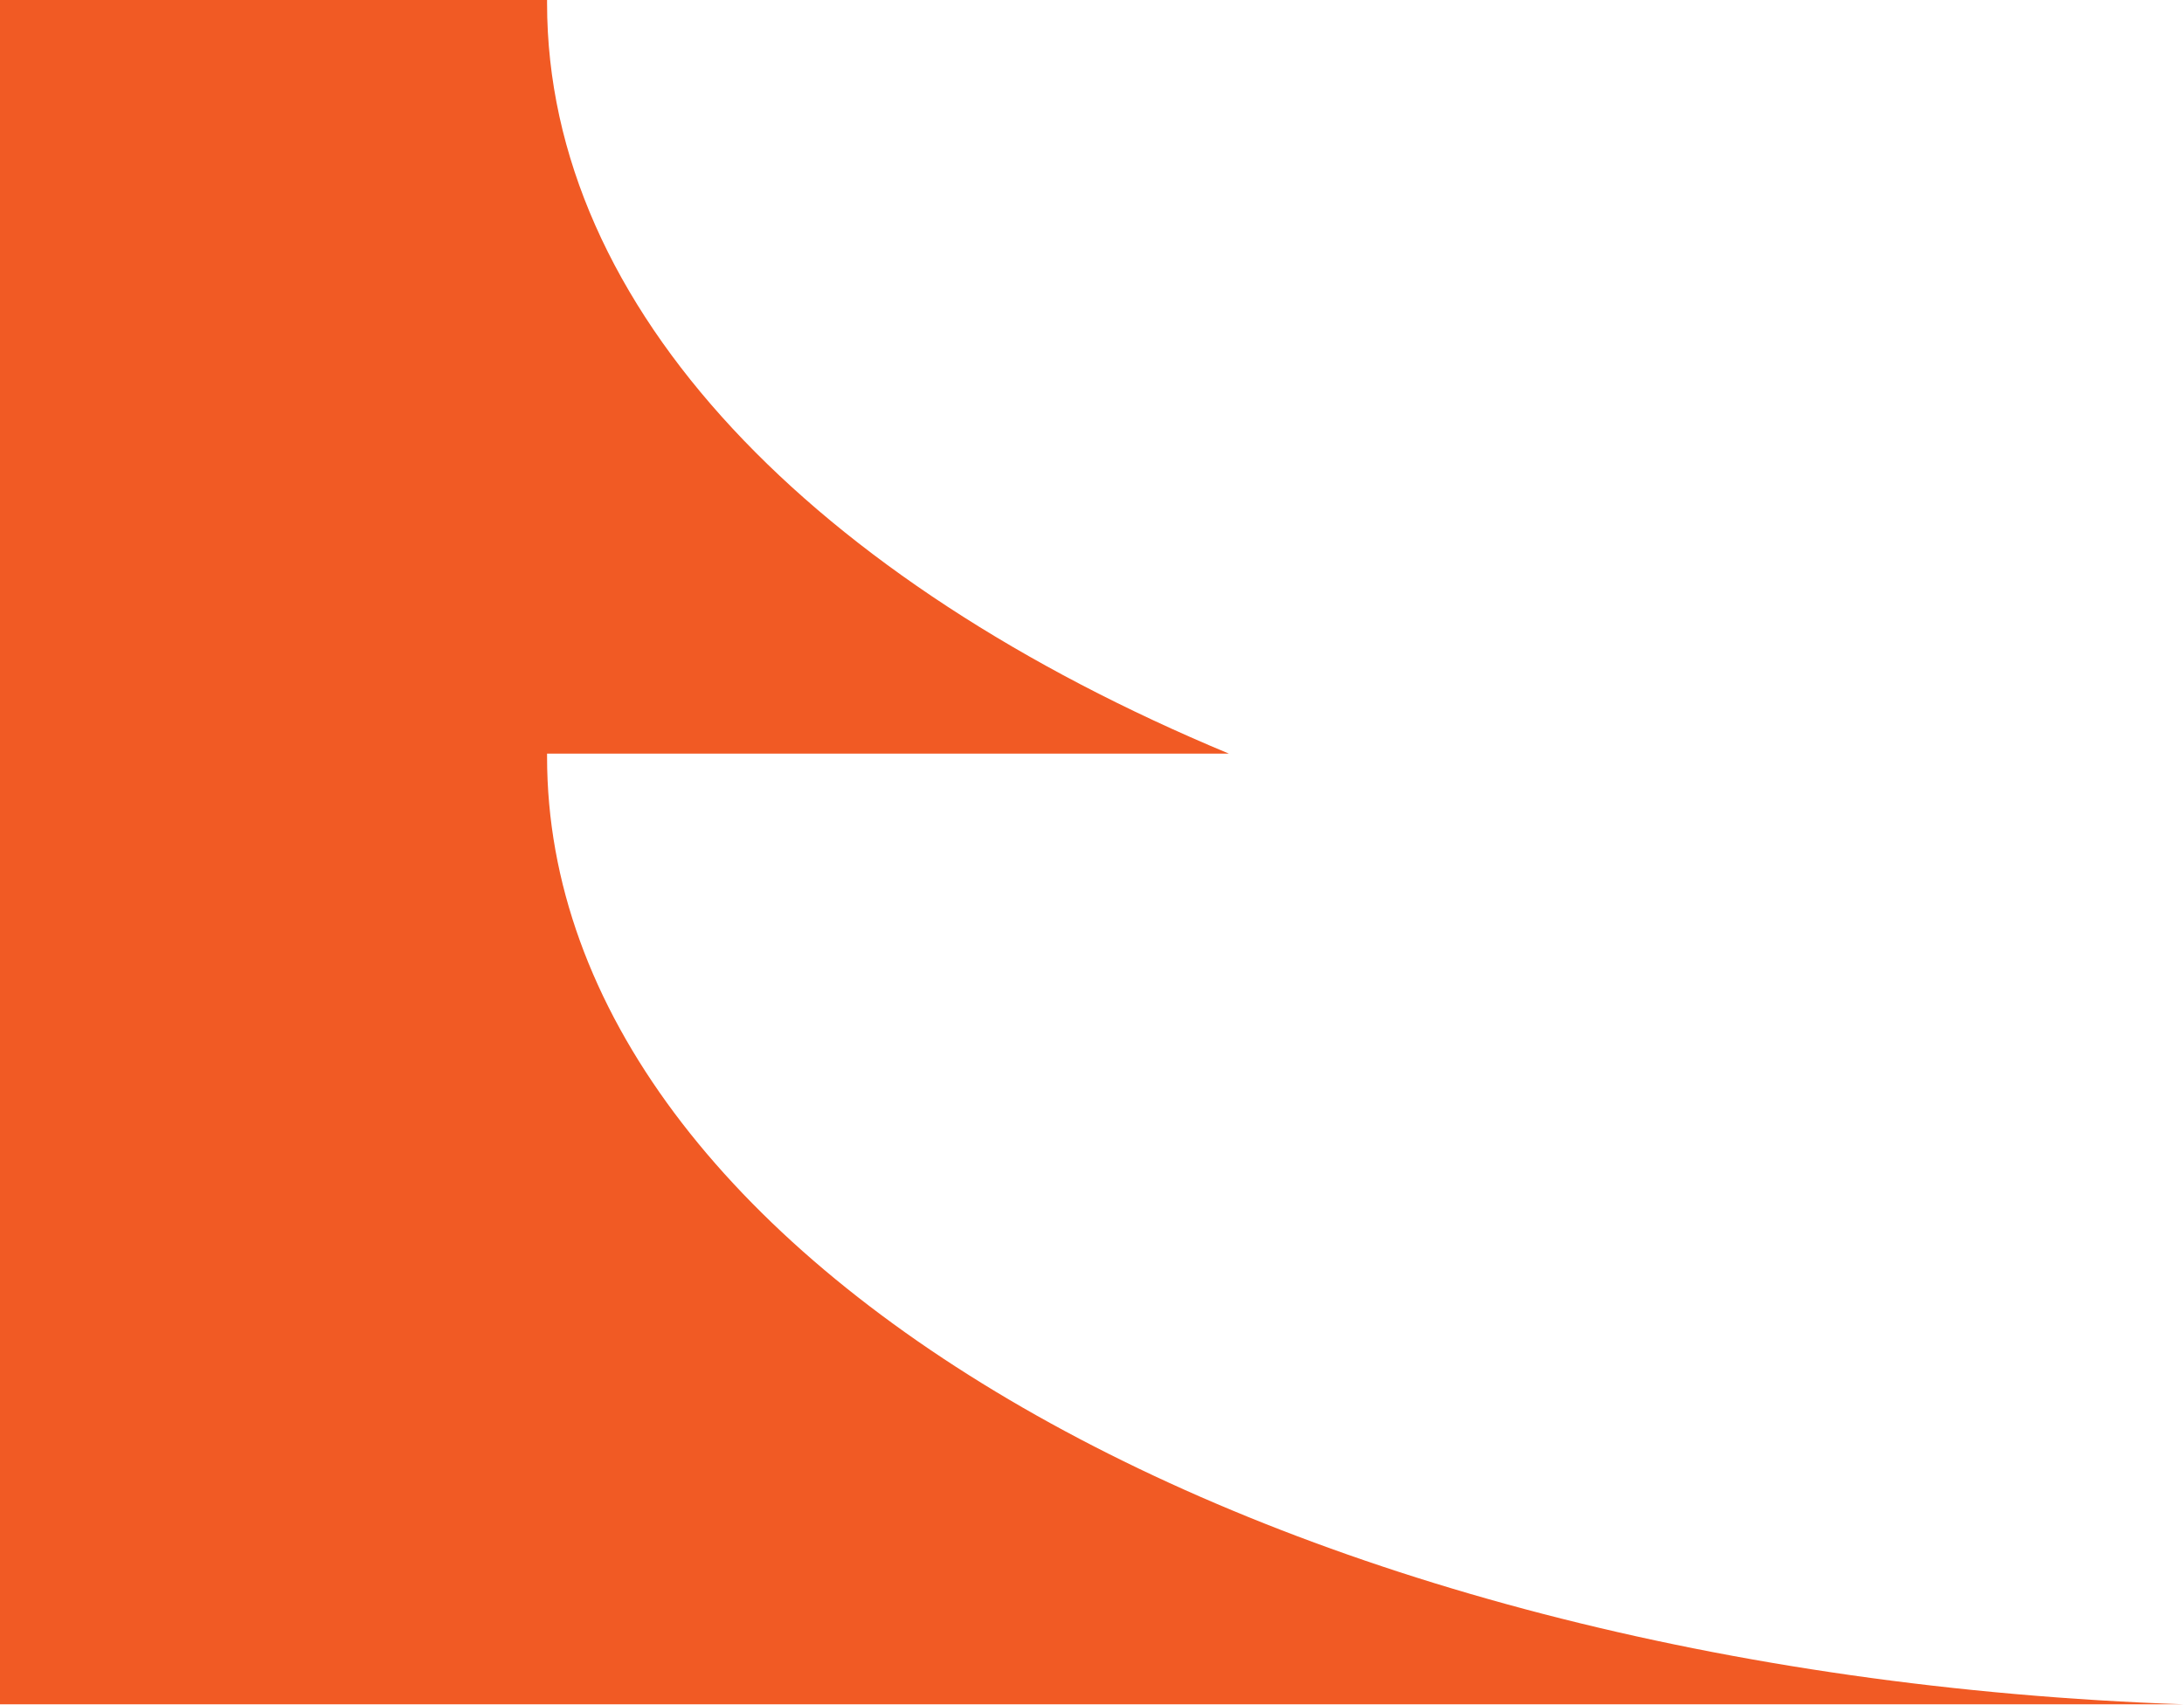 <svg xmlns="http://www.w3.org/2000/svg" viewBox="0 0 41 32.02"><defs><style>.cls-1{fill:#f15a24;}</style></defs><g id="Layer_2" data-name="Layer 2"><g id="Fond"><path class="cls-1" d="M41,32c-17.15-.59-30.73-8.33-30.73-17.79v-.06h12.8C15.29,10.91,10.27,5.81,10.27.06V0H0V32Z"/></g></g></svg>